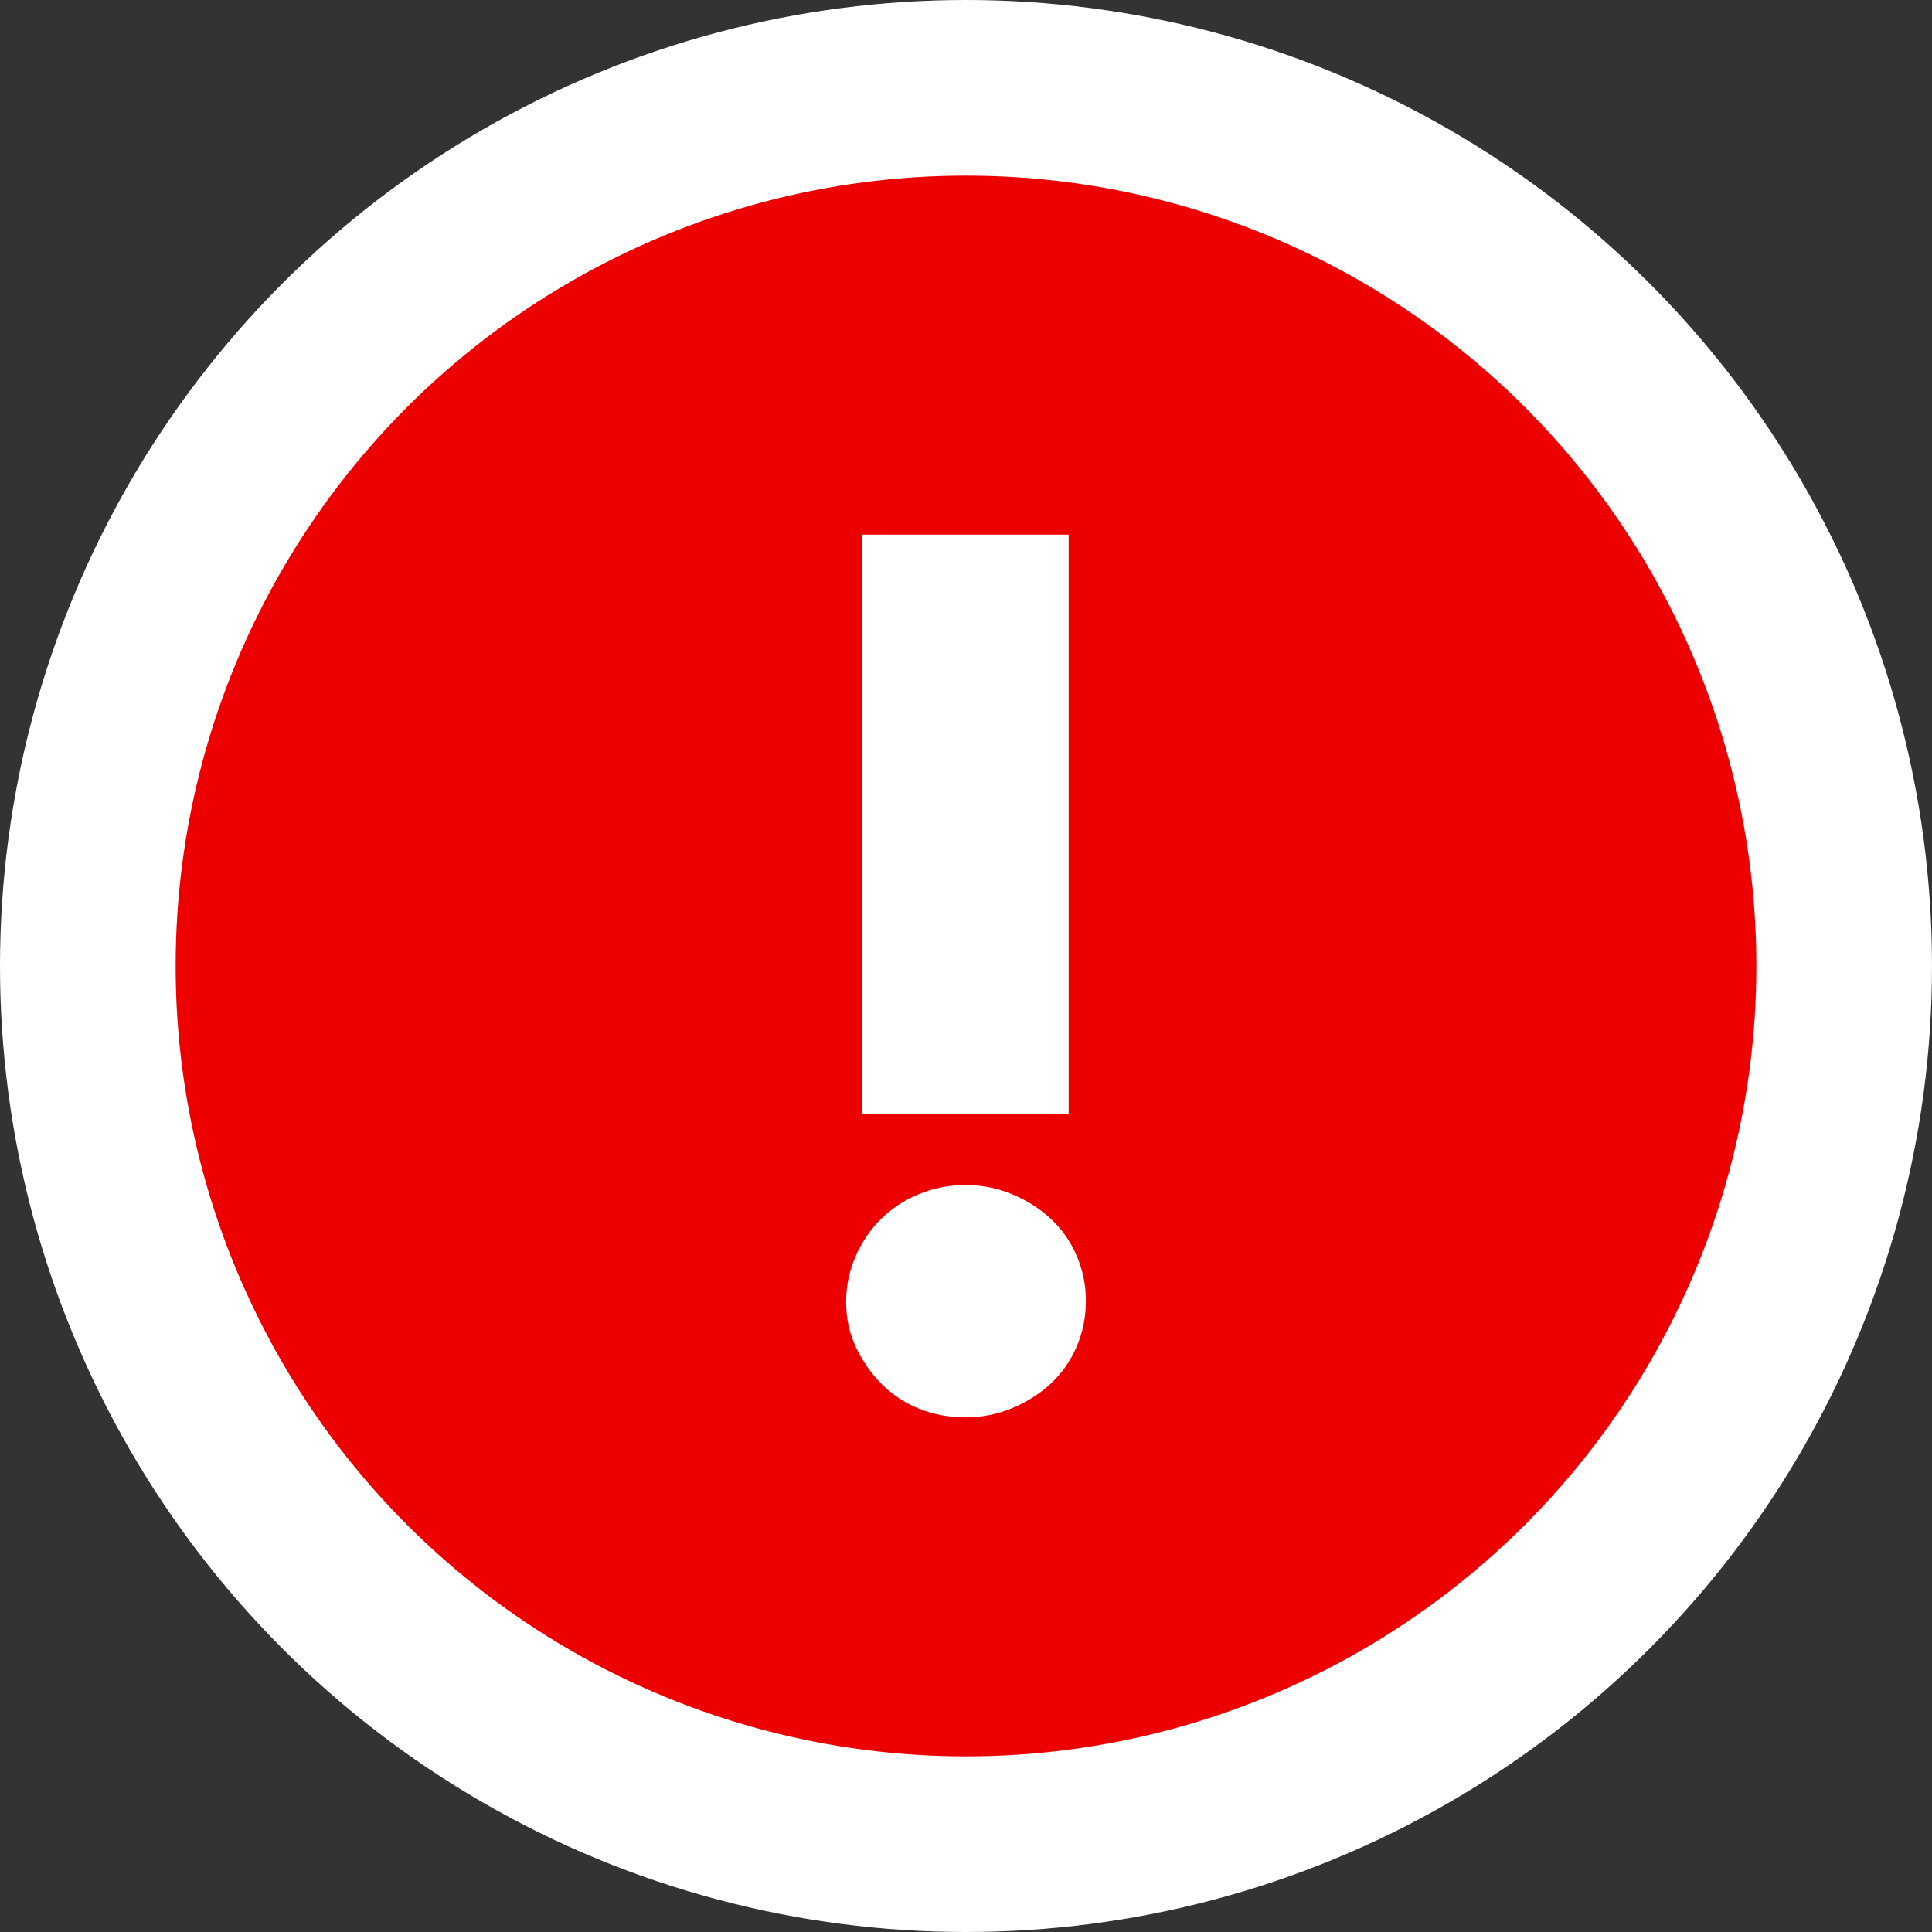 <svg width="22px" height="22px" viewBox="0 0 22 22" version="1.1" xmlns="http://www.w3.org/2000/svg" xmlns:xlink="http://www.w3.org/1999/xlink">
<rect x="0" y="0" width="22" height="22" fill="#333333" stroke="none"/>
<title>icon-reported</title>
<g id="Aanvullende-vragen" stroke="none" stroke-width="1" fill="none" fill-rule="evenodd">
  <g id="Group-2" transform="translate(1, 1)">
  <circle id="Oval" stroke="#FFFFFF" stroke-width="2" fill="#EC0000" cx="10" cy="10" r="10"></circle>
  <path d="M11.169,11.682 L11.169,5.088 L8.817,5.088 L8.817,11.682 L11.169,11.682 Z M9.993,15.14 C10.18,15.14 10.357,15.105 10.525,15.035 C10.693,14.965 10.84,14.872 10.966,14.755 C11.092,14.638 11.19,14.498 11.26,14.335 C11.33,14.172 11.365,13.997 11.365,13.81 C11.365,13.633 11.33,13.462 11.26,13.299 C11.19,13.136 11.092,12.996 10.966,12.879 C10.84,12.762 10.693,12.669 10.525,12.599 C10.357,12.529 10.18,12.494 9.993,12.494 C9.806,12.494 9.629,12.529 9.461,12.599 C9.293,12.669 9.148,12.765 9.027,12.886 C8.906,13.007 8.81,13.15 8.74,13.313 C8.67,13.476 8.635,13.647 8.635,13.824 C8.635,14.011 8.672,14.183 8.747,14.342 C8.822,14.501 8.92,14.641 9.041,14.762 C9.162,14.883 9.305,14.977 9.468,15.042 C9.631,15.107 9.806,15.14 9.993,15.14 Z" id="!" fill="#FFFFFF" fill-rule="nonzero"></path>
  </g>
</g>
</svg>
